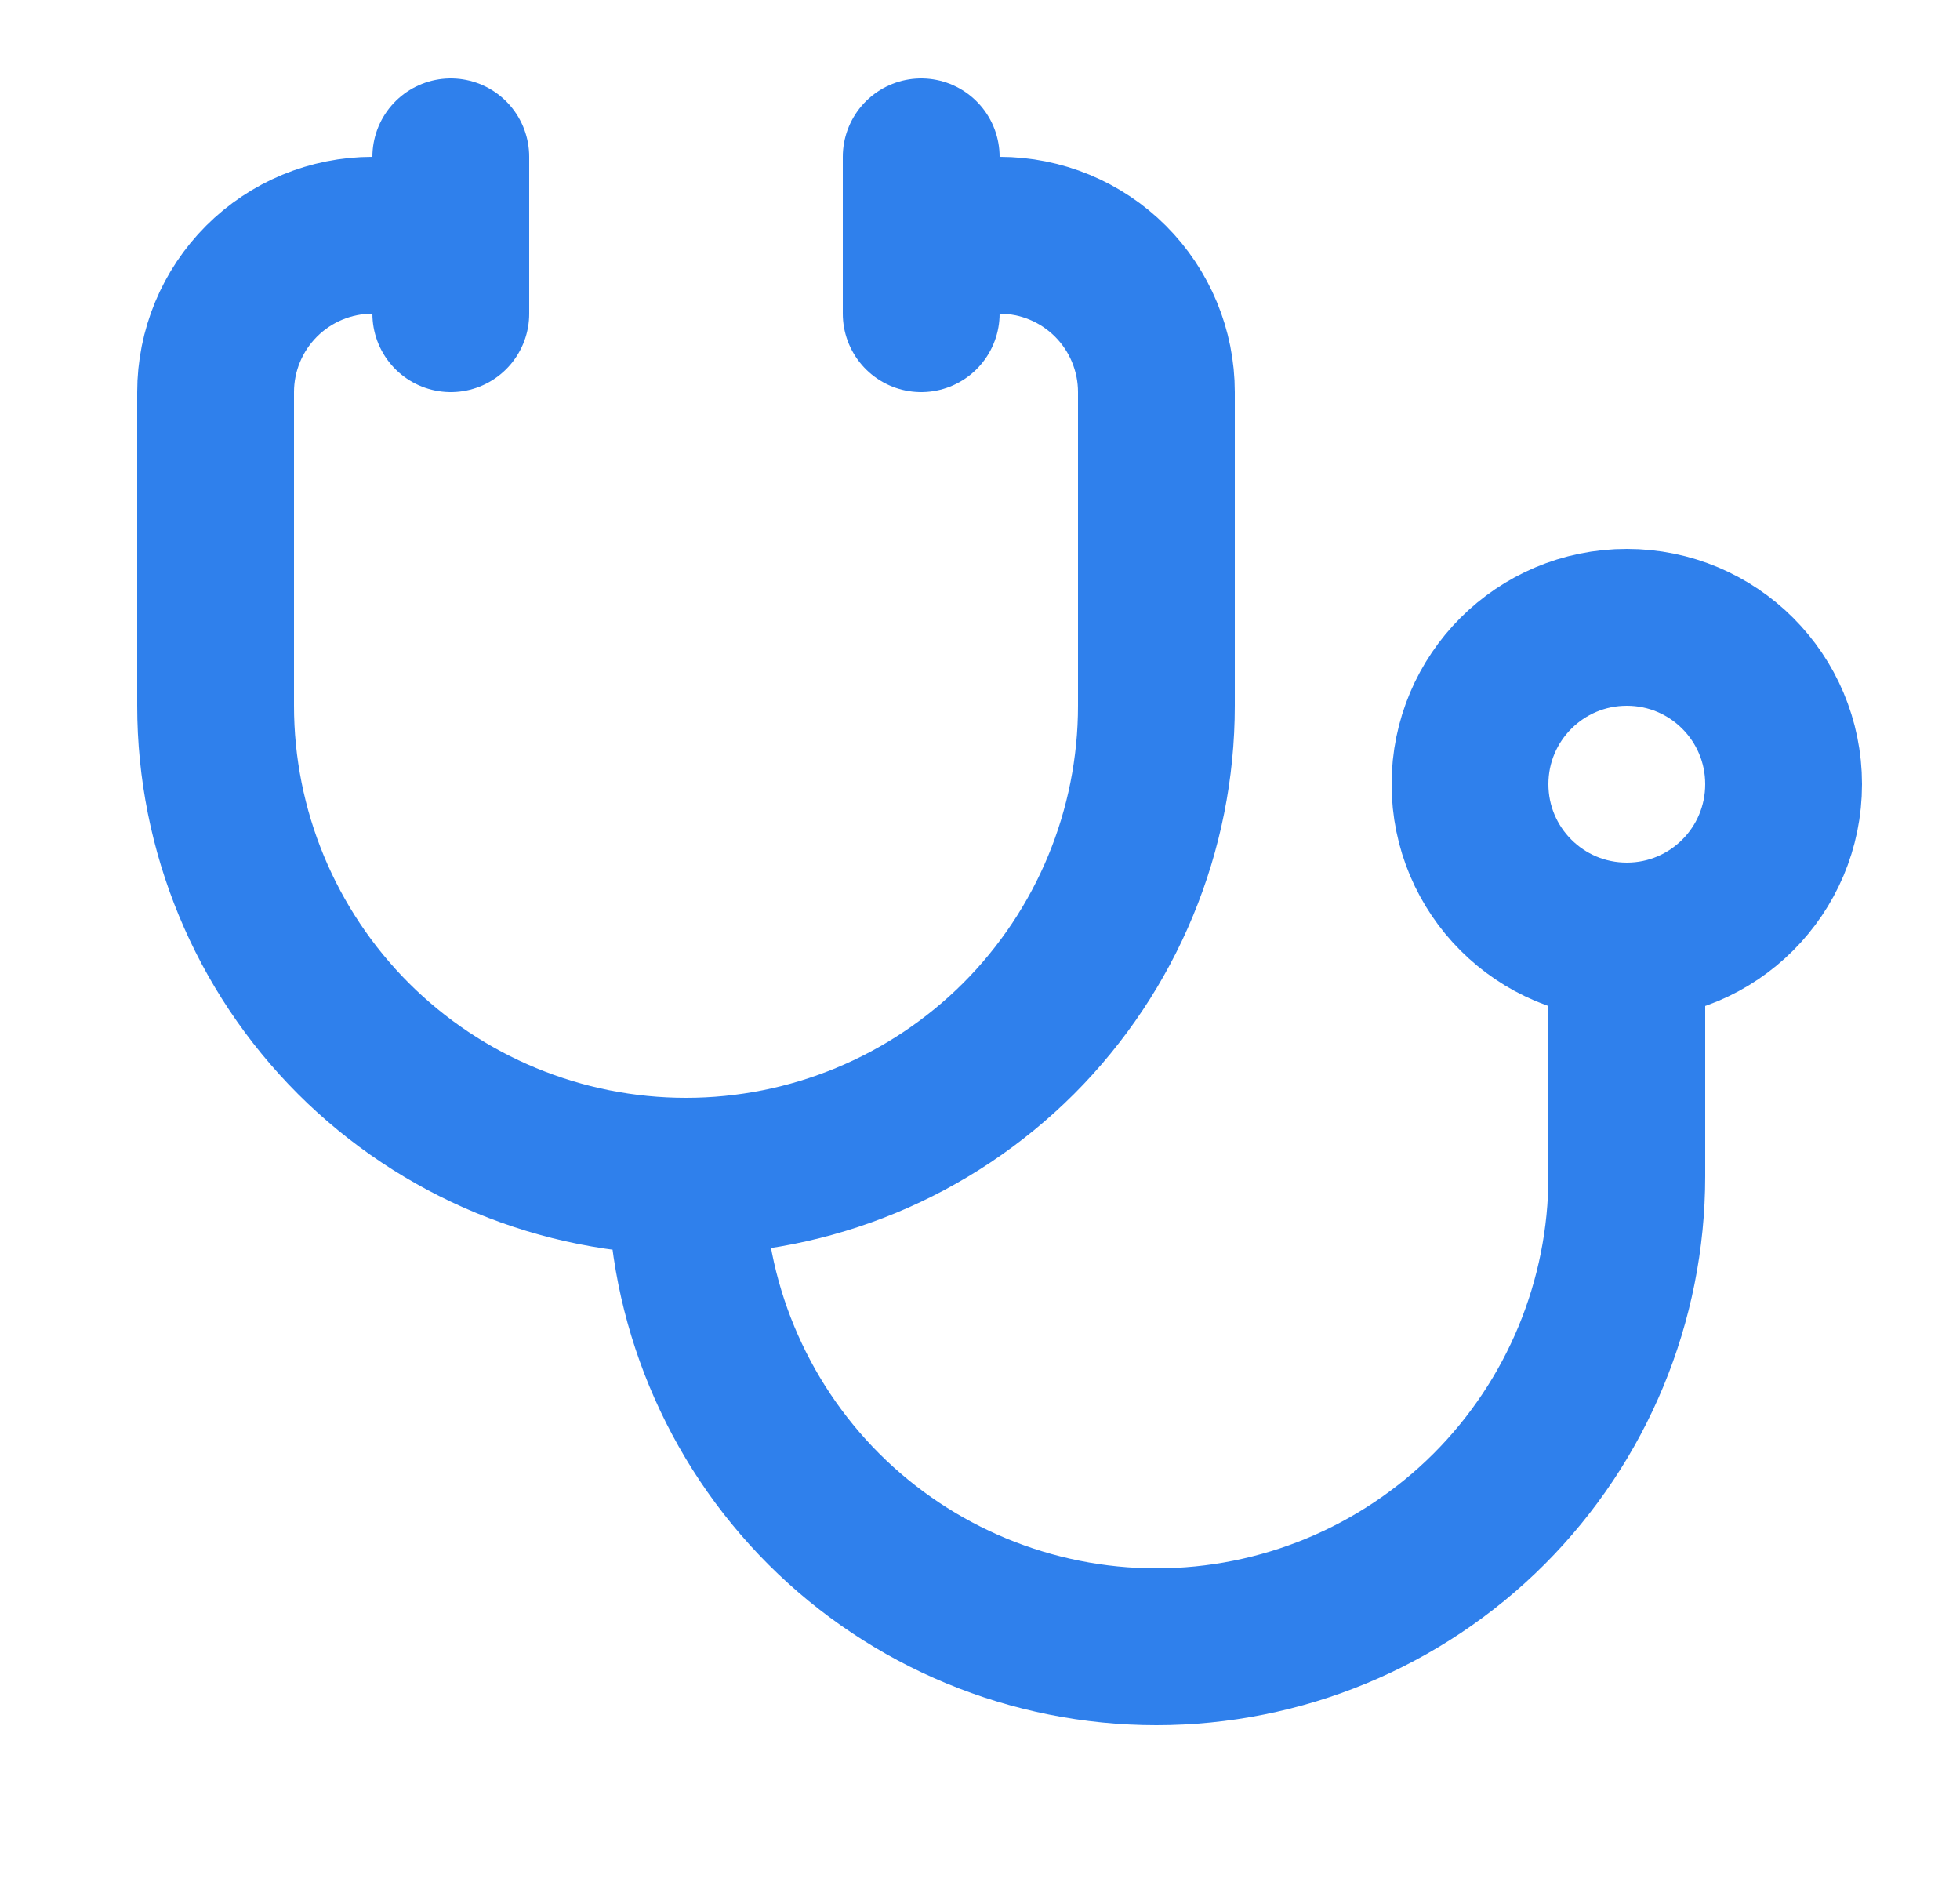 <svg width="25" height="24" viewBox="0 0 25 24" fill="none" xmlns="http://www.w3.org/2000/svg">
<path d="M11.75 2V4M5.75 2V4M5.75 3H4.75C4.22 3 3.711 3.211 3.336 3.586C2.961 3.961 2.75 4.47 2.75 5V9C2.75 10.591 3.382 12.117 4.507 13.243C5.633 14.368 7.159 15 8.75 15M8.75 15C10.341 15 11.867 14.368 12.993 13.243C14.118 12.117 14.75 10.591 14.75 9V5C14.75 4.47 14.539 3.961 14.164 3.586C13.789 3.211 13.28 3 12.75 3H11.75M8.75 15C8.75 16.591 9.382 18.117 10.507 19.243C11.633 20.368 13.159 21 14.75 21C16.341 21 17.867 20.368 18.993 19.243C20.118 18.117 20.75 16.591 20.75 15V12M20.75 12C21.855 12 22.75 11.105 22.75 10C22.75 8.895 21.855 8 20.75 8C19.645 8 18.75 8.895 18.75 10C18.75 11.105 19.645 12 20.75 12Z" stroke="#2F80EC" stroke-width="2" stroke-linecap="round" stroke-linejoin="round"/>
</svg>
